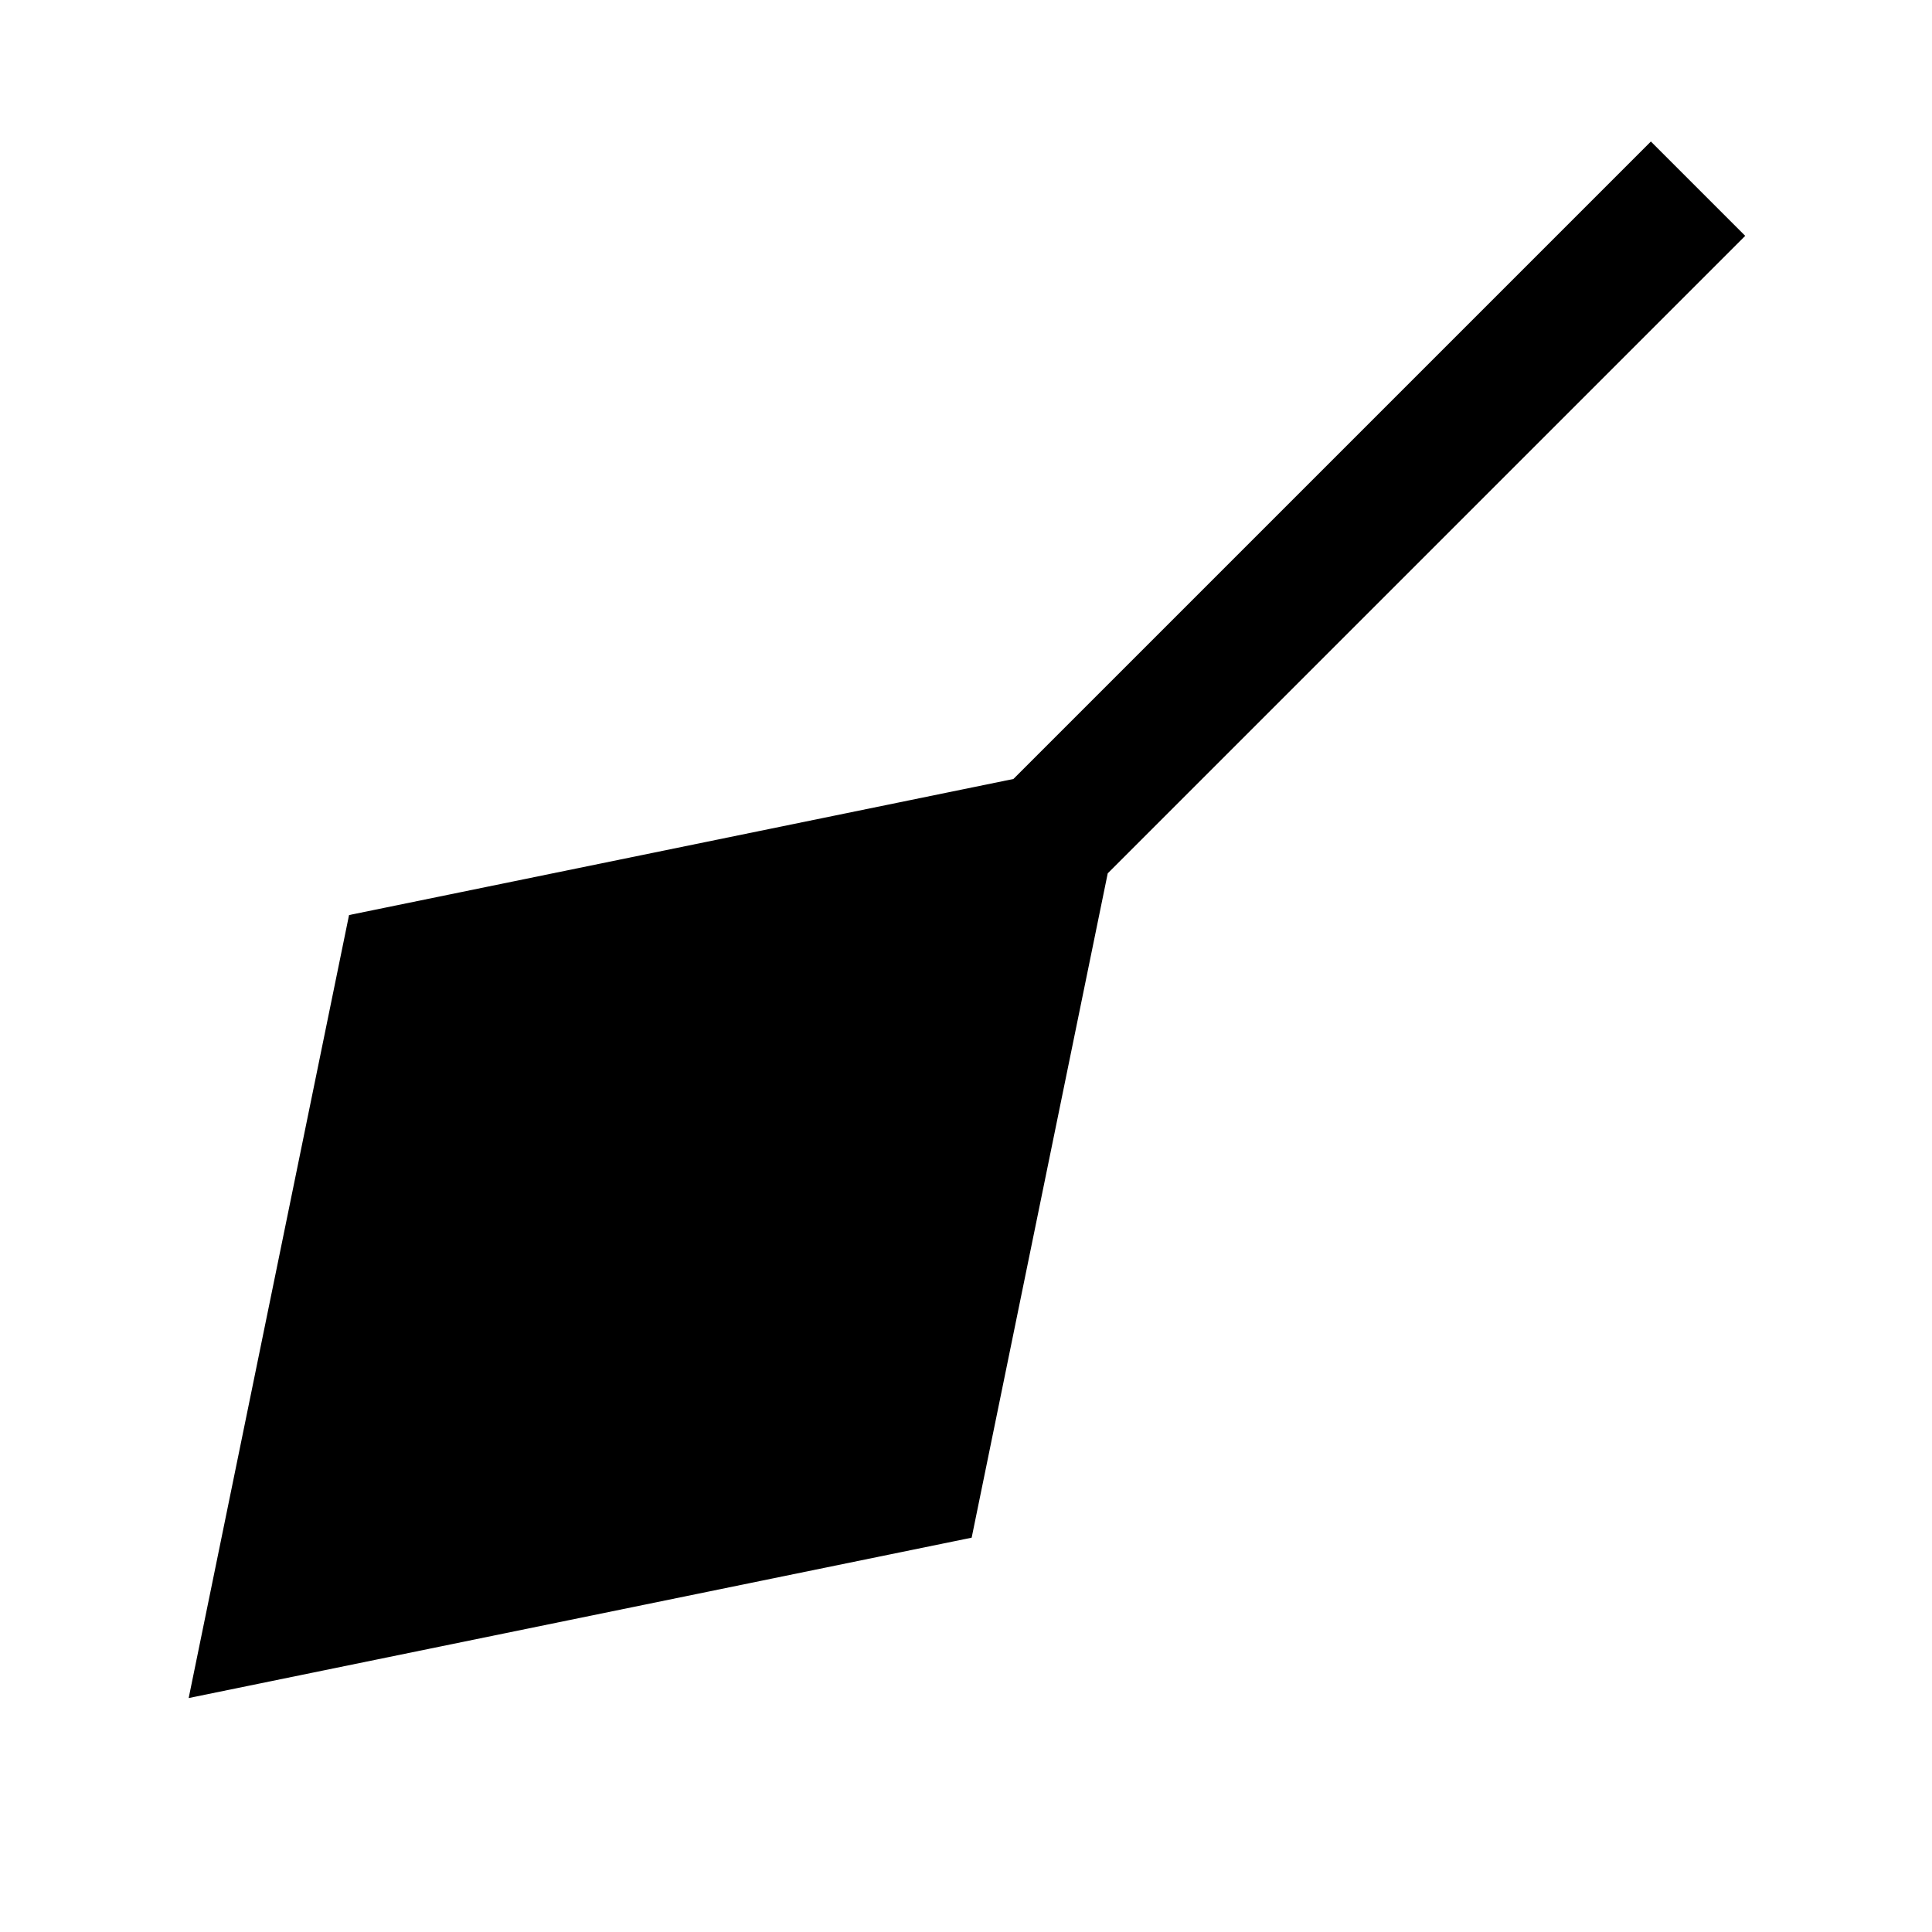 <?xml version="1.0" encoding="UTF-8" standalone="no"?>

<svg
   xmlns:dc="http://purl.org/dc/elements/1.1/"
   xmlns:cc="http://creativecommons.org/ns#"
   xmlns:rdf="http://www.w3.org/1999/02/22-rdf-syntax-ns#"
   xmlns:svg="http://www.w3.org/2000/svg"
   xmlns="http://www.w3.org/2000/svg"
   version="1.1"
   width="2048"
   height="2048"
   id="svg3891">
  <defs
    id="defs3893" />
    <g
      id="layer1-6">
      <path
        d="M 1200 800 L 1030 1630 L 200 1800 L 370 970 L 1200 800 M 1750 150 L 1850 250 L 1160 940 L 1060 840 Z"
        id="path7791"
	  />
    </g>
</svg>